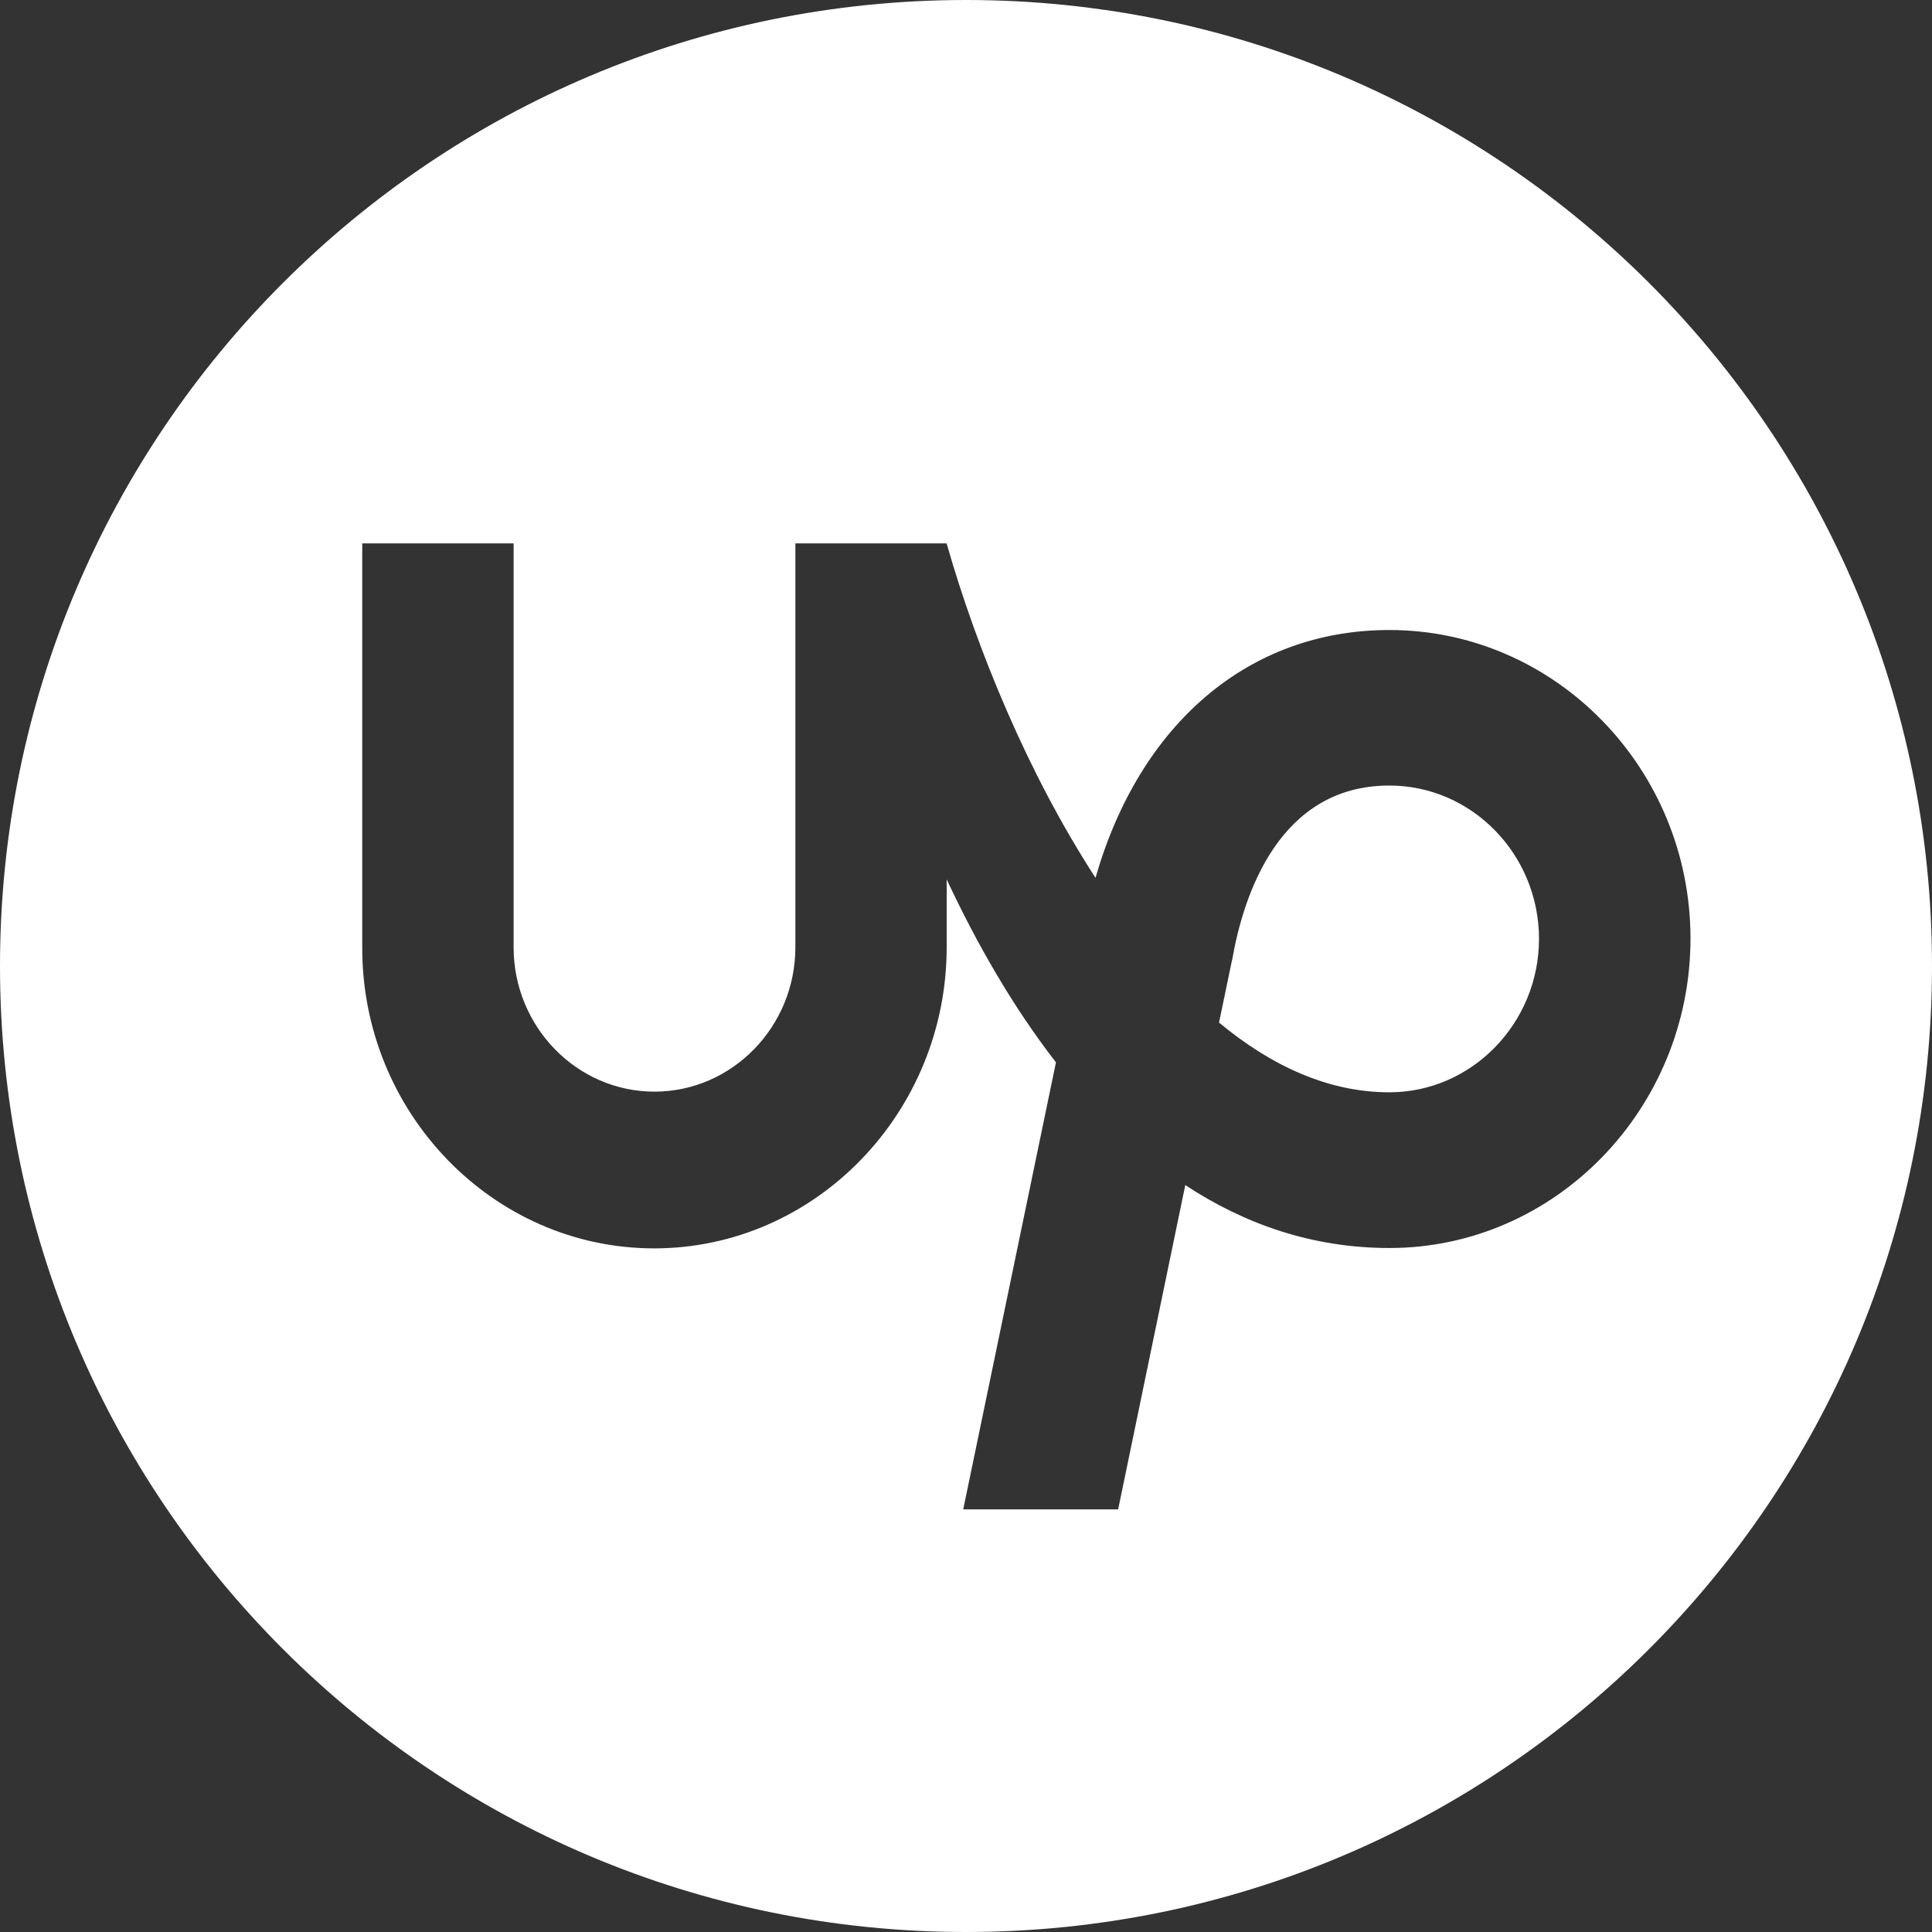<svg width="32" height="32" viewBox="0 0 32 32" fill="none" xmlns="http://www.w3.org/2000/svg">
<rect x="0" y="0" width="32" height="32" fill="#333333" stroke="none"/>
<g clip-path="url(#clip0_481_1471)">
<path fill-rule="evenodd" clip-rule="evenodd" d="M16 32C24.837 32 32 24.837 32 16C32 7.163 24.837 0 16 0C7.163 0 0 7.163 0 16C0 24.837 7.163 32 16 32ZM20.191 16.937C21.053 17.653 22 18.092 23.012 18.092C24.375 18.092 25.487 16.951 25.491 15.554C25.491 14.152 24.379 13.011 23.012 13.011C21.19 13.011 20.597 14.816 20.41 15.891L20.401 15.928L20.191 16.937ZM18.145 14.539C18.878 11.987 20.683 10.435 23.012 10.435L23.012 10.435C25.761 10.435 27.998 12.73 28 15.543C28 18.362 25.763 20.671 23.014 20.671C21.729 20.671 20.607 20.27 19.632 19.629L18.52 25H15.954L17.49 17.596C16.764 16.66 16.168 15.608 15.68 14.566V15.689C15.68 18.428 13.506 20.677 10.835 20.677C8.165 20.677 5.991 18.428 6 15.689V9H8.507V15.689C8.507 17.007 9.554 18.081 10.84 18.081C12.125 18.081 13.174 17.007 13.174 15.689V9H15.679C16.176 10.744 17.024 12.814 18.145 14.539Z" fill="white"/>
</g>
<defs>
<clipPath id="clip0_481_1471">
<rect width="32" height="32" fill="white"/>
</clipPath>
</defs>
</svg>
